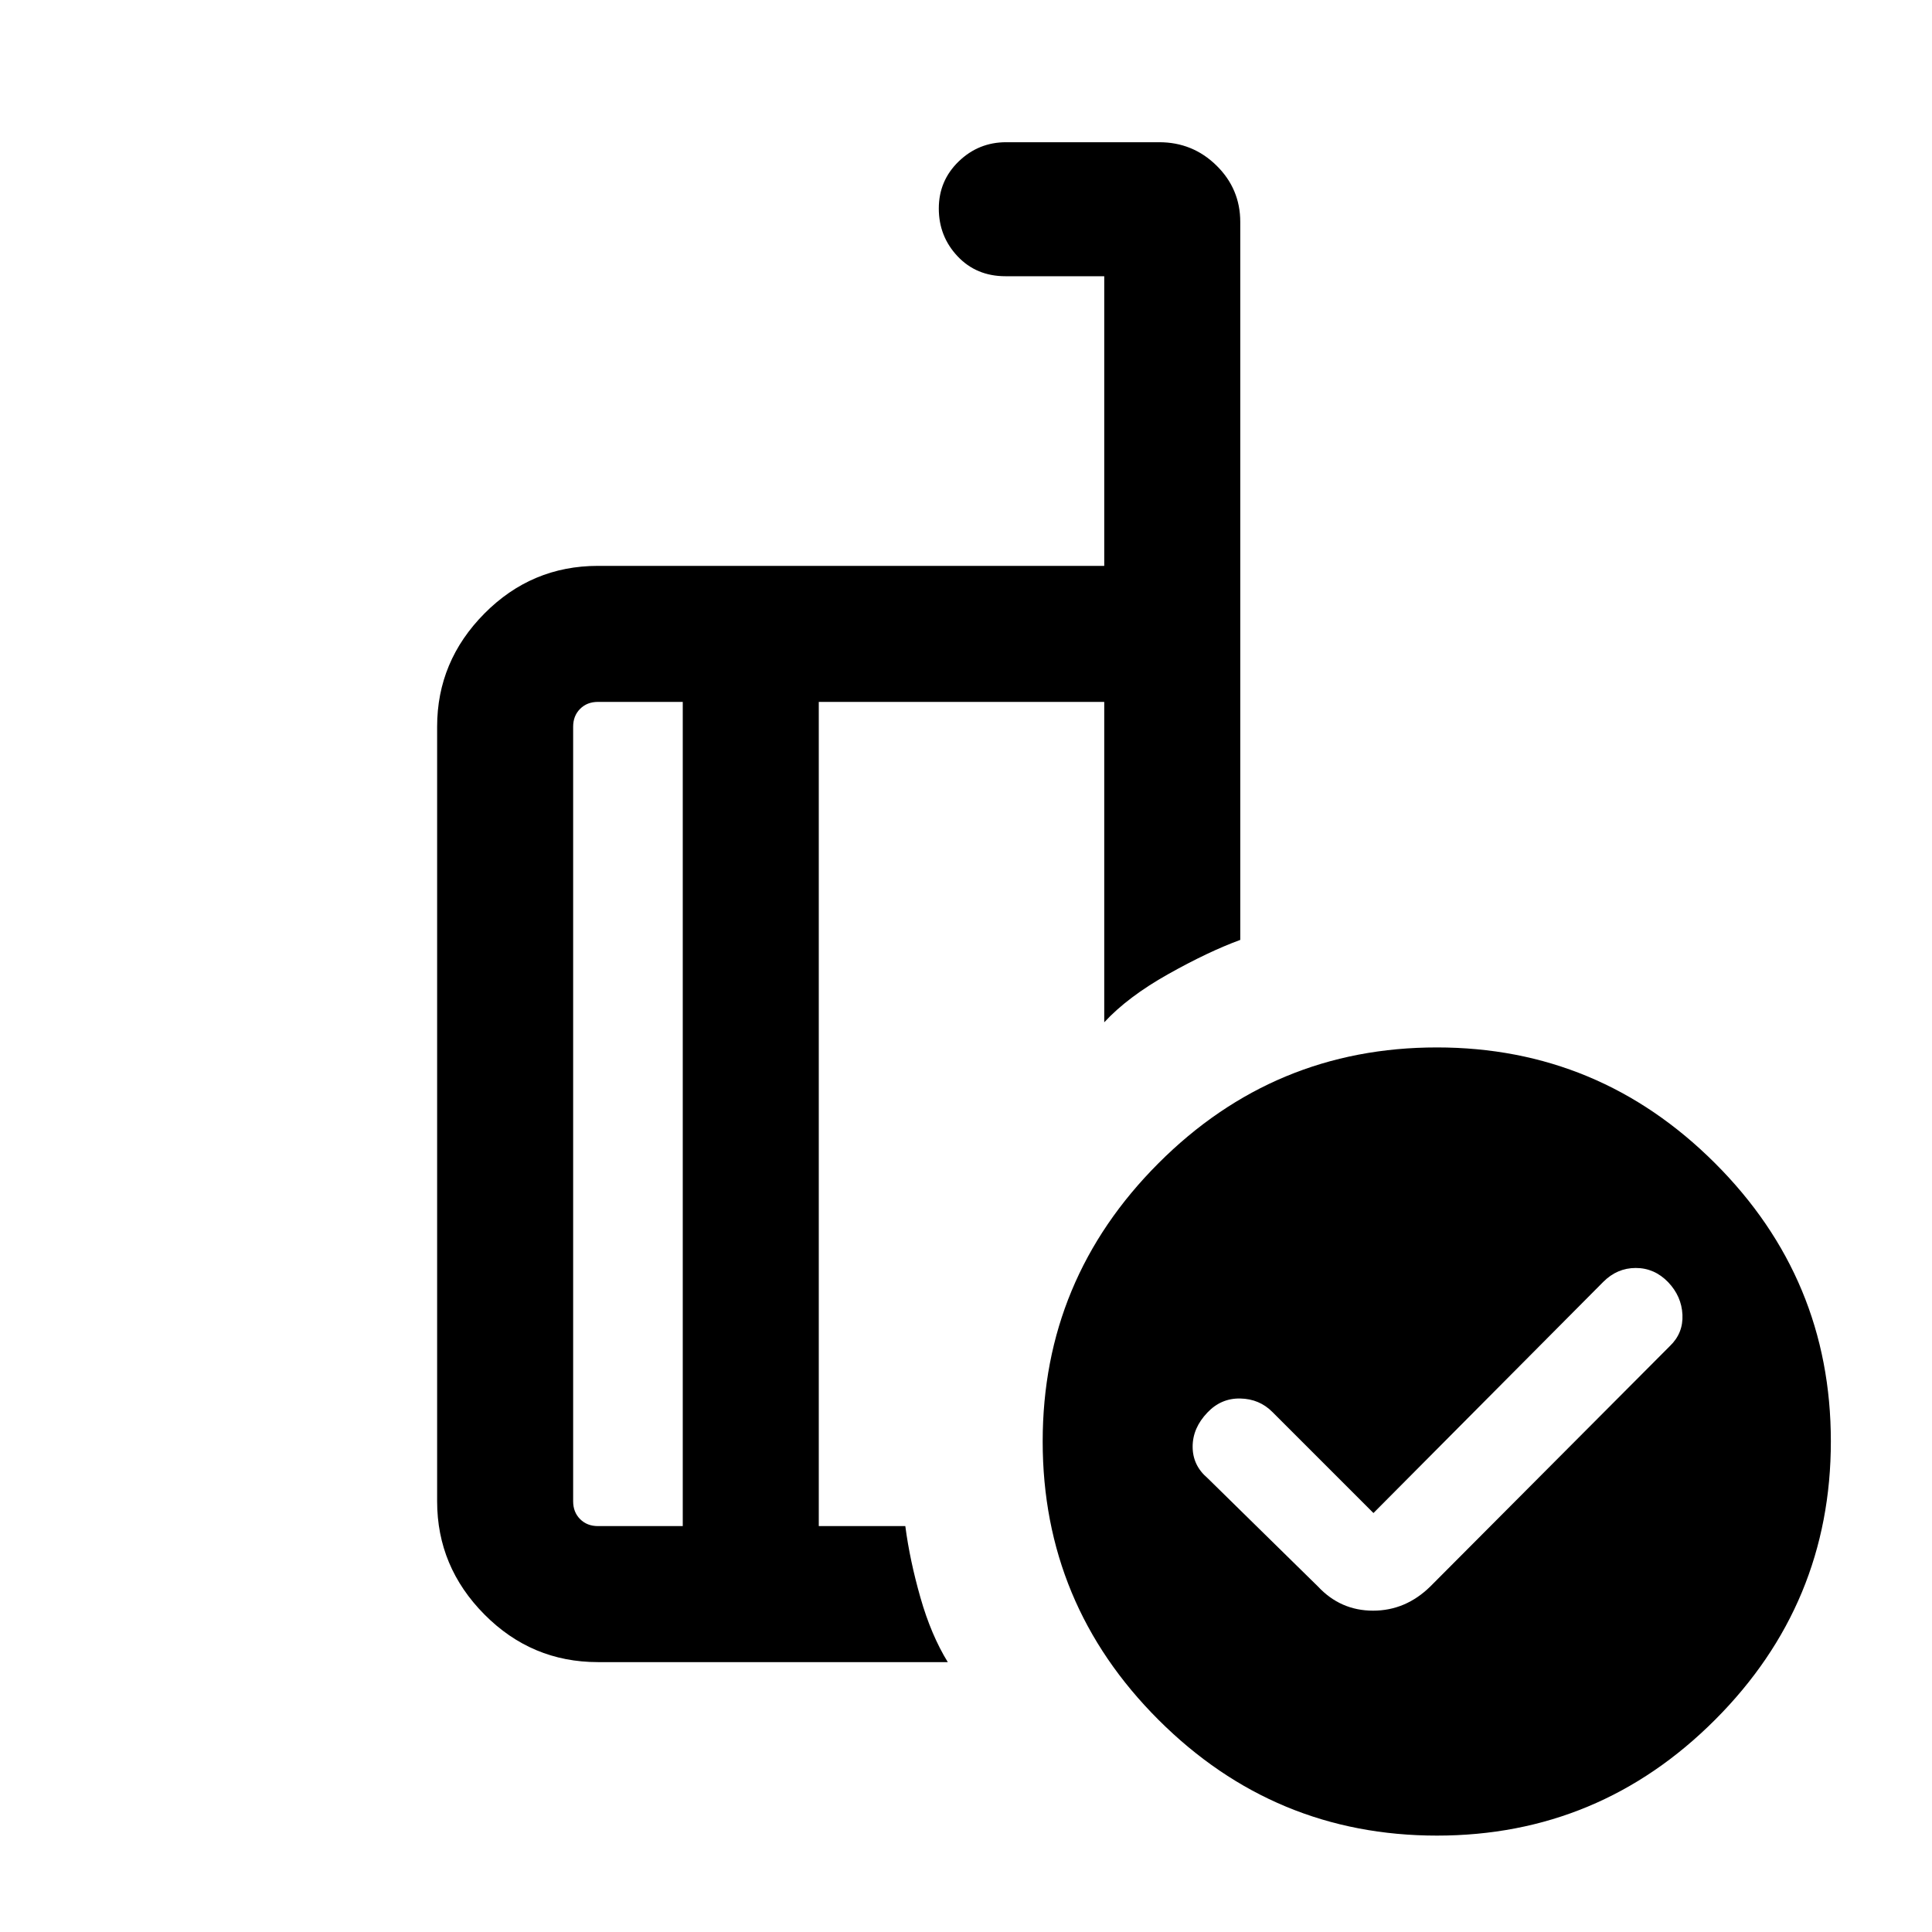 <svg xmlns="http://www.w3.org/2000/svg" height="40" viewBox="0 -960 960 960" width="40"><path d="m682.461-208.18-50.154-50.154q-6.484-6.564-16.016-6.756-9.533-.192-16.317 6.956-7.359 7.677-7.359 16.981 0 9.304 7.395 15.599l54.861 53.861q11.224 12.025 27.401 12.025t28.445-12.025l119.055-119.48q6.662-6.381 6.226-15.558-.435-9.177-7.128-16.192-6.81-7.026-16.064-7.026-9.253 0-16.136 6.893L682.461-208.18Zm-343.203 6.488v-409.539h-42.154q-5.385 0-8.847 3.462-3.462 3.462-3.462 8.847v384.921q0 5.385 3.462 8.847 3.462 3.462 8.847 3.462h42.154Zm131.691 67.588H297.104q-32.938 0-56.418-23.692-23.479-23.692-23.479-56.205v-384.921q0-32.513 23.479-56.205 23.48-23.692 56.418-23.692h251.589v-143.924h-49.077q-14.466 0-23.797-9.905-9.331-9.904-9.331-23.736t9.873-23.39q9.873-9.557 23.588-9.557h76.05q16.691 0 28.486 11.603 11.796 11.604 11.796 28.012v356.749q-15.872 5.815-35.871 17.045-20 11.231-31.717 23.897v-159.206H406.846v409.539h43.001q2.205 16.922 7.513 35.537 5.307 18.615 13.589 32.051Zm243.012-305.433q80.608 0 138.194 57.496 57.586 57.497 57.586 138.233 0 80.737-57.497 138.322Q794.748-47.9 714.012-47.9q-80.737 0-138.323-57.486-57.586-57.487-57.586-138.371 0-80.608 57.487-138.194 57.487-57.586 138.371-57.586Zm-341.243 32.87Zm-33.46 204.975v-409.539 409.539Zm67.588 0v-409.539V-201.692Z"/></svg>